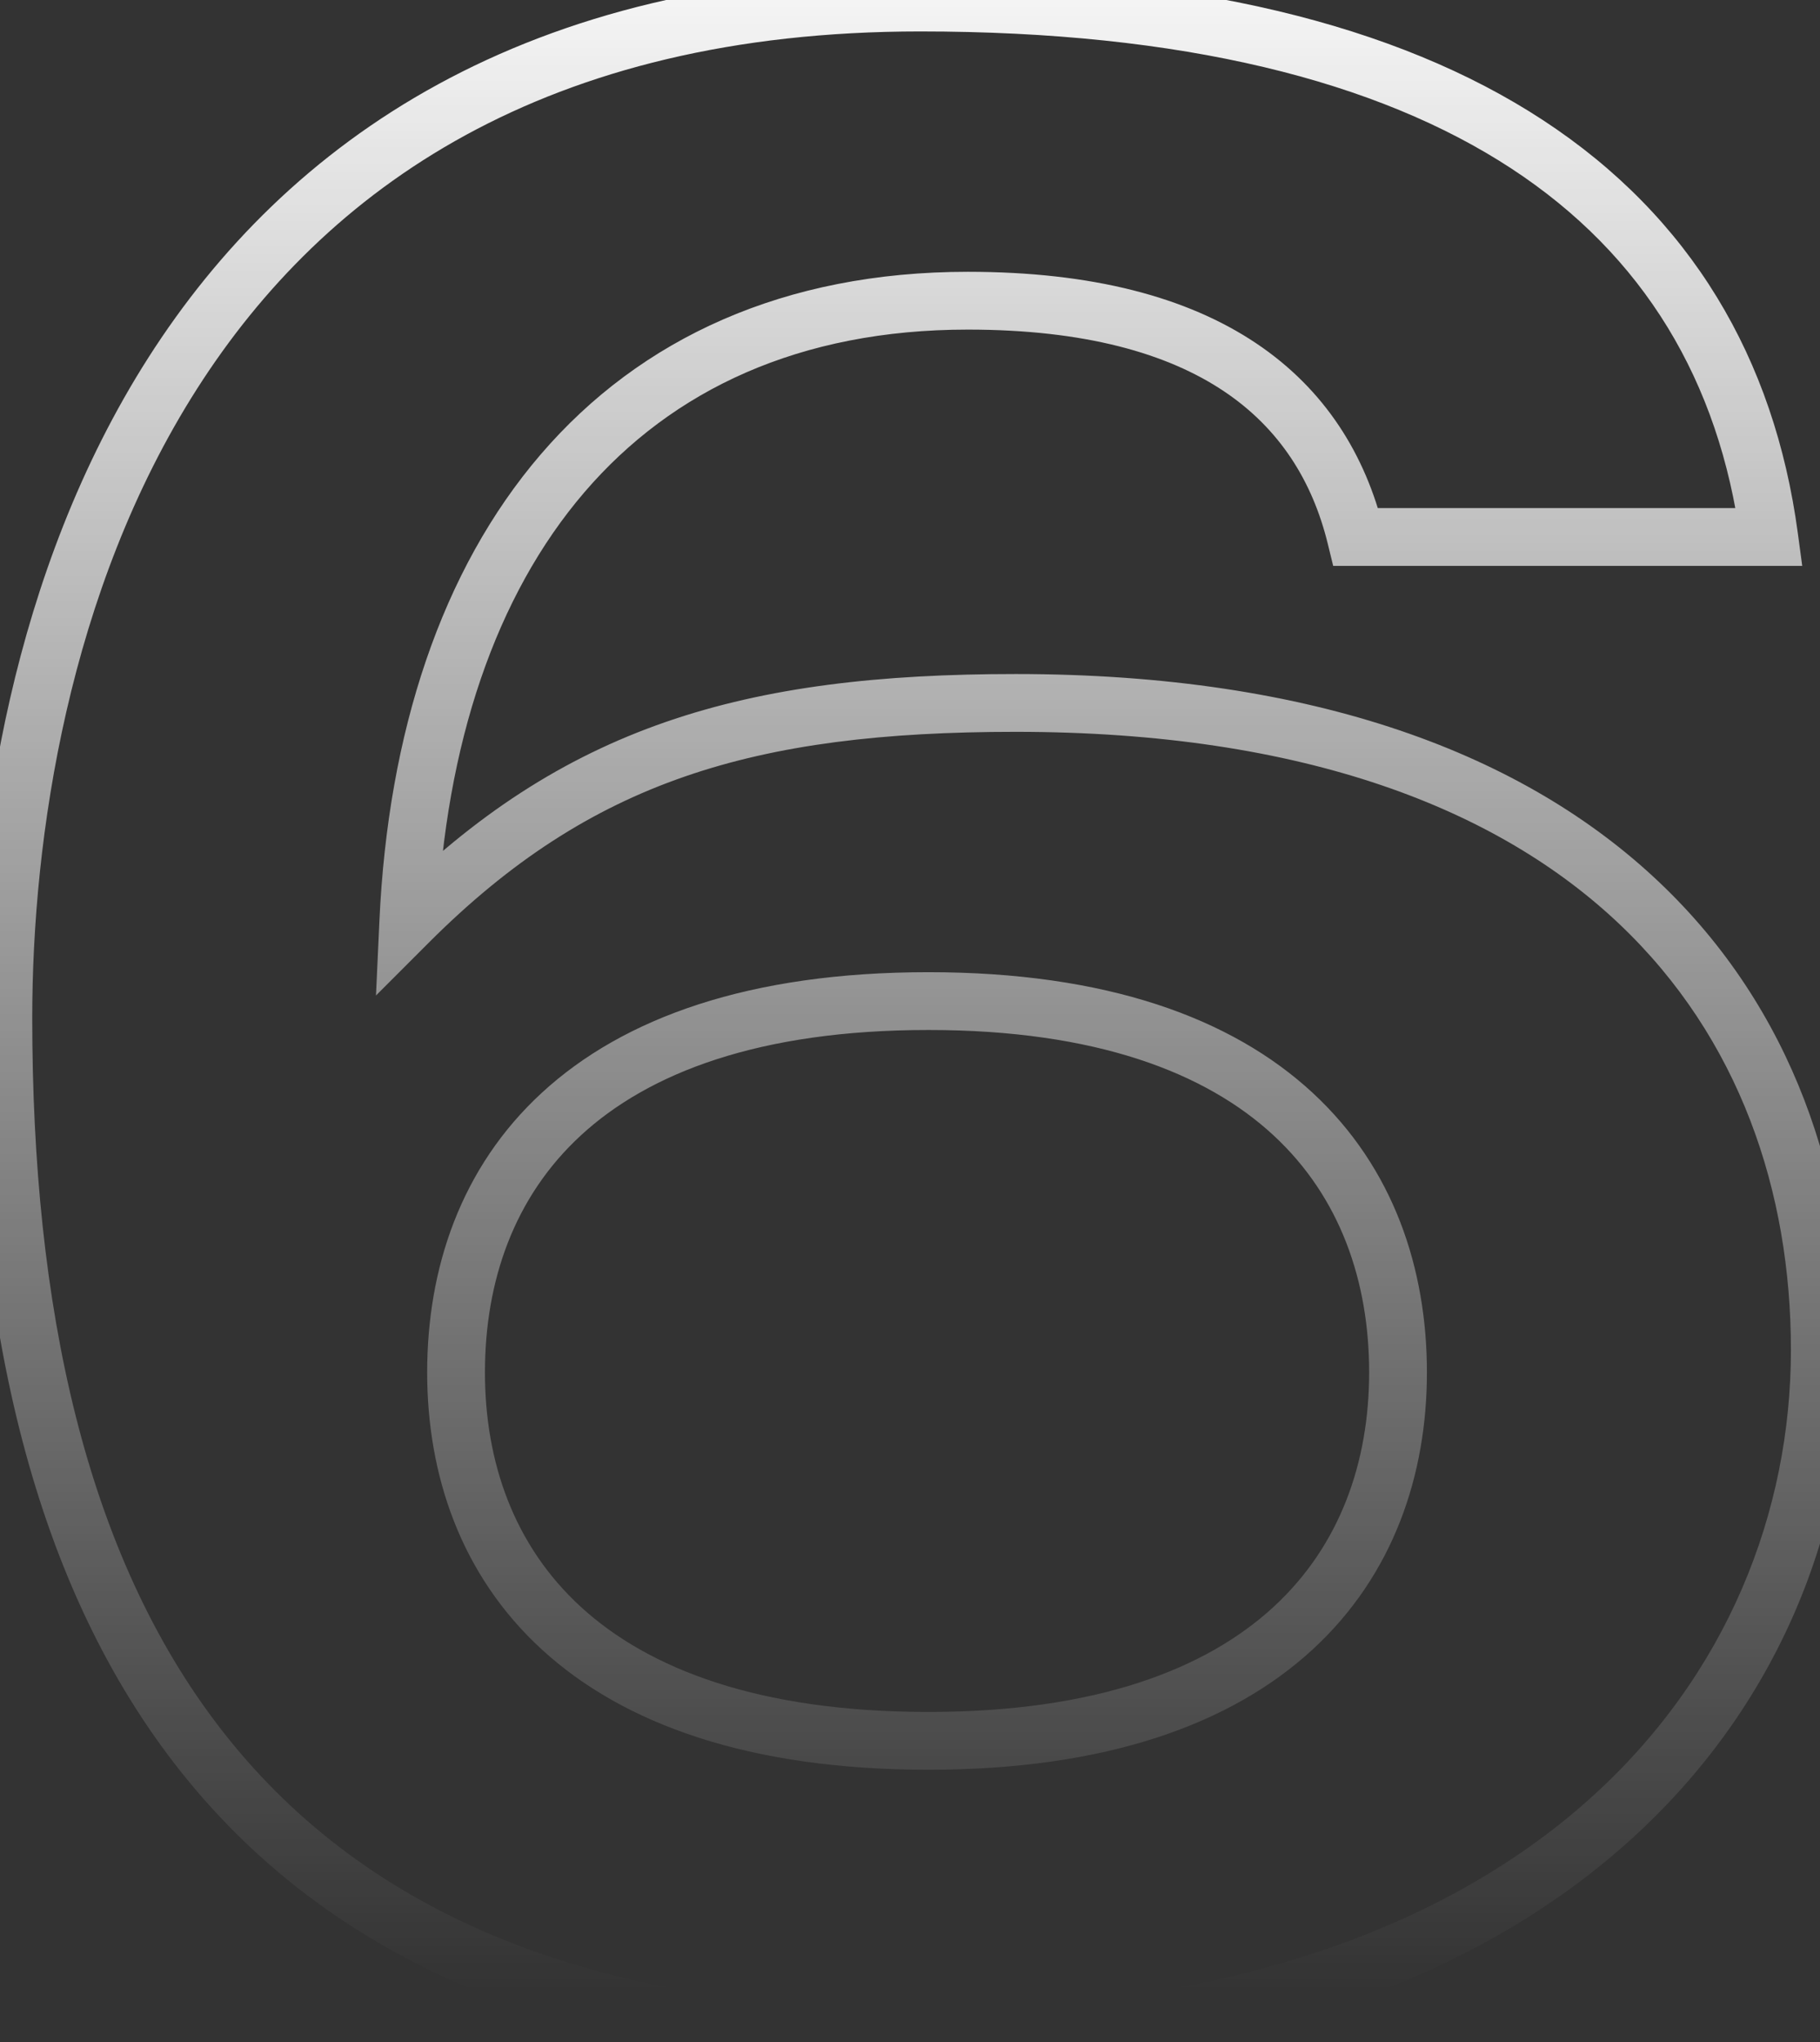 <svg width="189" height="212" viewBox="0 0 189 212" fill="none" xmlns="http://www.w3.org/2000/svg">
<rect x="0" y="0" width="189" height="212" fill="#333333" stroke="none"/>
<path d="M183.724 55.744V58.744H187.154L186.697 55.344L183.724 55.744ZM42.396 95.748L39.399 95.611L39.045 103.342L44.517 97.869L42.396 95.748ZM140.8 55.744L137.886 56.458L138.446 58.744H140.8V55.744ZM186.697 55.344C184.253 37.169 175.561 22.5 160.218 12.463C144.986 2.5 123.457 -2.736 95.54 -2.736V3.264C122.811 3.264 143.038 8.394 156.933 17.484C170.717 26.5 178.523 39.572 180.751 56.144L186.697 55.344ZM95.54 -2.736C54.52 -2.736 29.765 14.643 15.412 37.12C1.189 59.396 -2.652 86.393 -2.652 105.676H3.348C3.348 86.999 7.099 61.29 20.47 40.349C33.711 19.611 56.552 3.264 95.54 3.264V-2.736ZM-2.652 105.676C-2.652 136.173 2.93 163.466 18.197 183.178C33.583 203.041 58.377 214.672 95.54 214.672V208.672C59.703 208.672 36.901 197.527 22.941 179.503C8.862 161.328 3.348 135.623 3.348 105.676H-2.652ZM95.54 214.672C129.086 214.672 153.22 205.387 169.006 191.279C184.796 177.167 191.98 158.447 191.98 140.132H185.98C185.98 156.857 179.44 173.907 165.008 186.805C150.572 199.707 127.986 208.672 95.54 208.672V214.672ZM191.98 140.132C191.98 122.403 186.211 104.76 172.282 91.563C158.359 78.37 136.655 69.972 105.468 69.972V75.972C135.601 75.972 155.653 84.072 168.156 95.918C180.653 107.76 185.98 123.697 185.98 140.132H191.98ZM105.468 69.972C91.427 69.972 79.668 71.299 69.117 74.955C58.522 78.627 49.31 84.591 40.275 93.627L44.517 97.869C53.002 89.385 61.456 83.96 71.082 80.625C80.752 77.273 91.769 75.972 105.468 75.972V69.972ZM45.393 95.885C46.248 77.209 51.511 61.79 60.696 51.092C69.817 40.468 83.041 34.216 100.504 34.216V28.216C81.467 28.216 66.513 35.104 56.143 47.183C45.837 59.188 40.296 76.035 39.399 95.611L45.393 95.885ZM100.504 34.216C112.68 34.216 121.236 36.696 127.088 40.608C132.882 44.482 136.289 49.934 137.886 56.458L143.714 55.03C141.807 47.246 137.622 40.434 130.422 35.62C123.28 30.846 113.44 28.216 100.504 28.216V34.216ZM140.8 58.744H183.724V52.744H140.8V58.744ZM50.36 142.468C50.36 133.036 53.352 124.277 60.341 117.848C67.354 111.398 78.794 106.924 96.416 106.924V100.924C77.83 100.924 64.742 105.648 56.279 113.432C47.792 121.239 44.36 131.752 44.36 142.468H50.36ZM96.416 106.924C113.886 106.924 125.252 111.395 132.23 117.844C139.187 124.273 142.18 133.035 142.18 142.468H148.18C148.18 131.753 144.749 121.243 136.303 113.437C127.878 105.651 114.862 100.924 96.416 100.924V106.924ZM142.18 142.468C142.18 151.744 139.194 160.434 132.236 166.832C125.256 173.25 113.885 177.72 96.416 177.72V183.72C114.863 183.72 127.874 178.992 136.297 171.248C144.742 163.484 148.18 153.048 148.18 142.468H142.18ZM96.416 177.72C78.795 177.72 67.35 173.246 60.335 166.827C53.345 160.43 50.36 151.743 50.36 142.468H44.36C44.36 153.049 47.799 163.488 56.285 171.253C64.746 178.996 77.829 183.72 96.416 183.72V177.72Z" fill="url(#paint0_linear_1_23033)"/>
<defs>
<linearGradient id="paint0_linear_1_23033" x1="96" y1="-11.722" x2="96" y2="206.778" gradientUnits="userSpaceOnUse">
<stop stop-color="white"/>
<stop offset="1" stop-color="white" stop-opacity="0"/>
</linearGradient>
</defs>
</svg>
